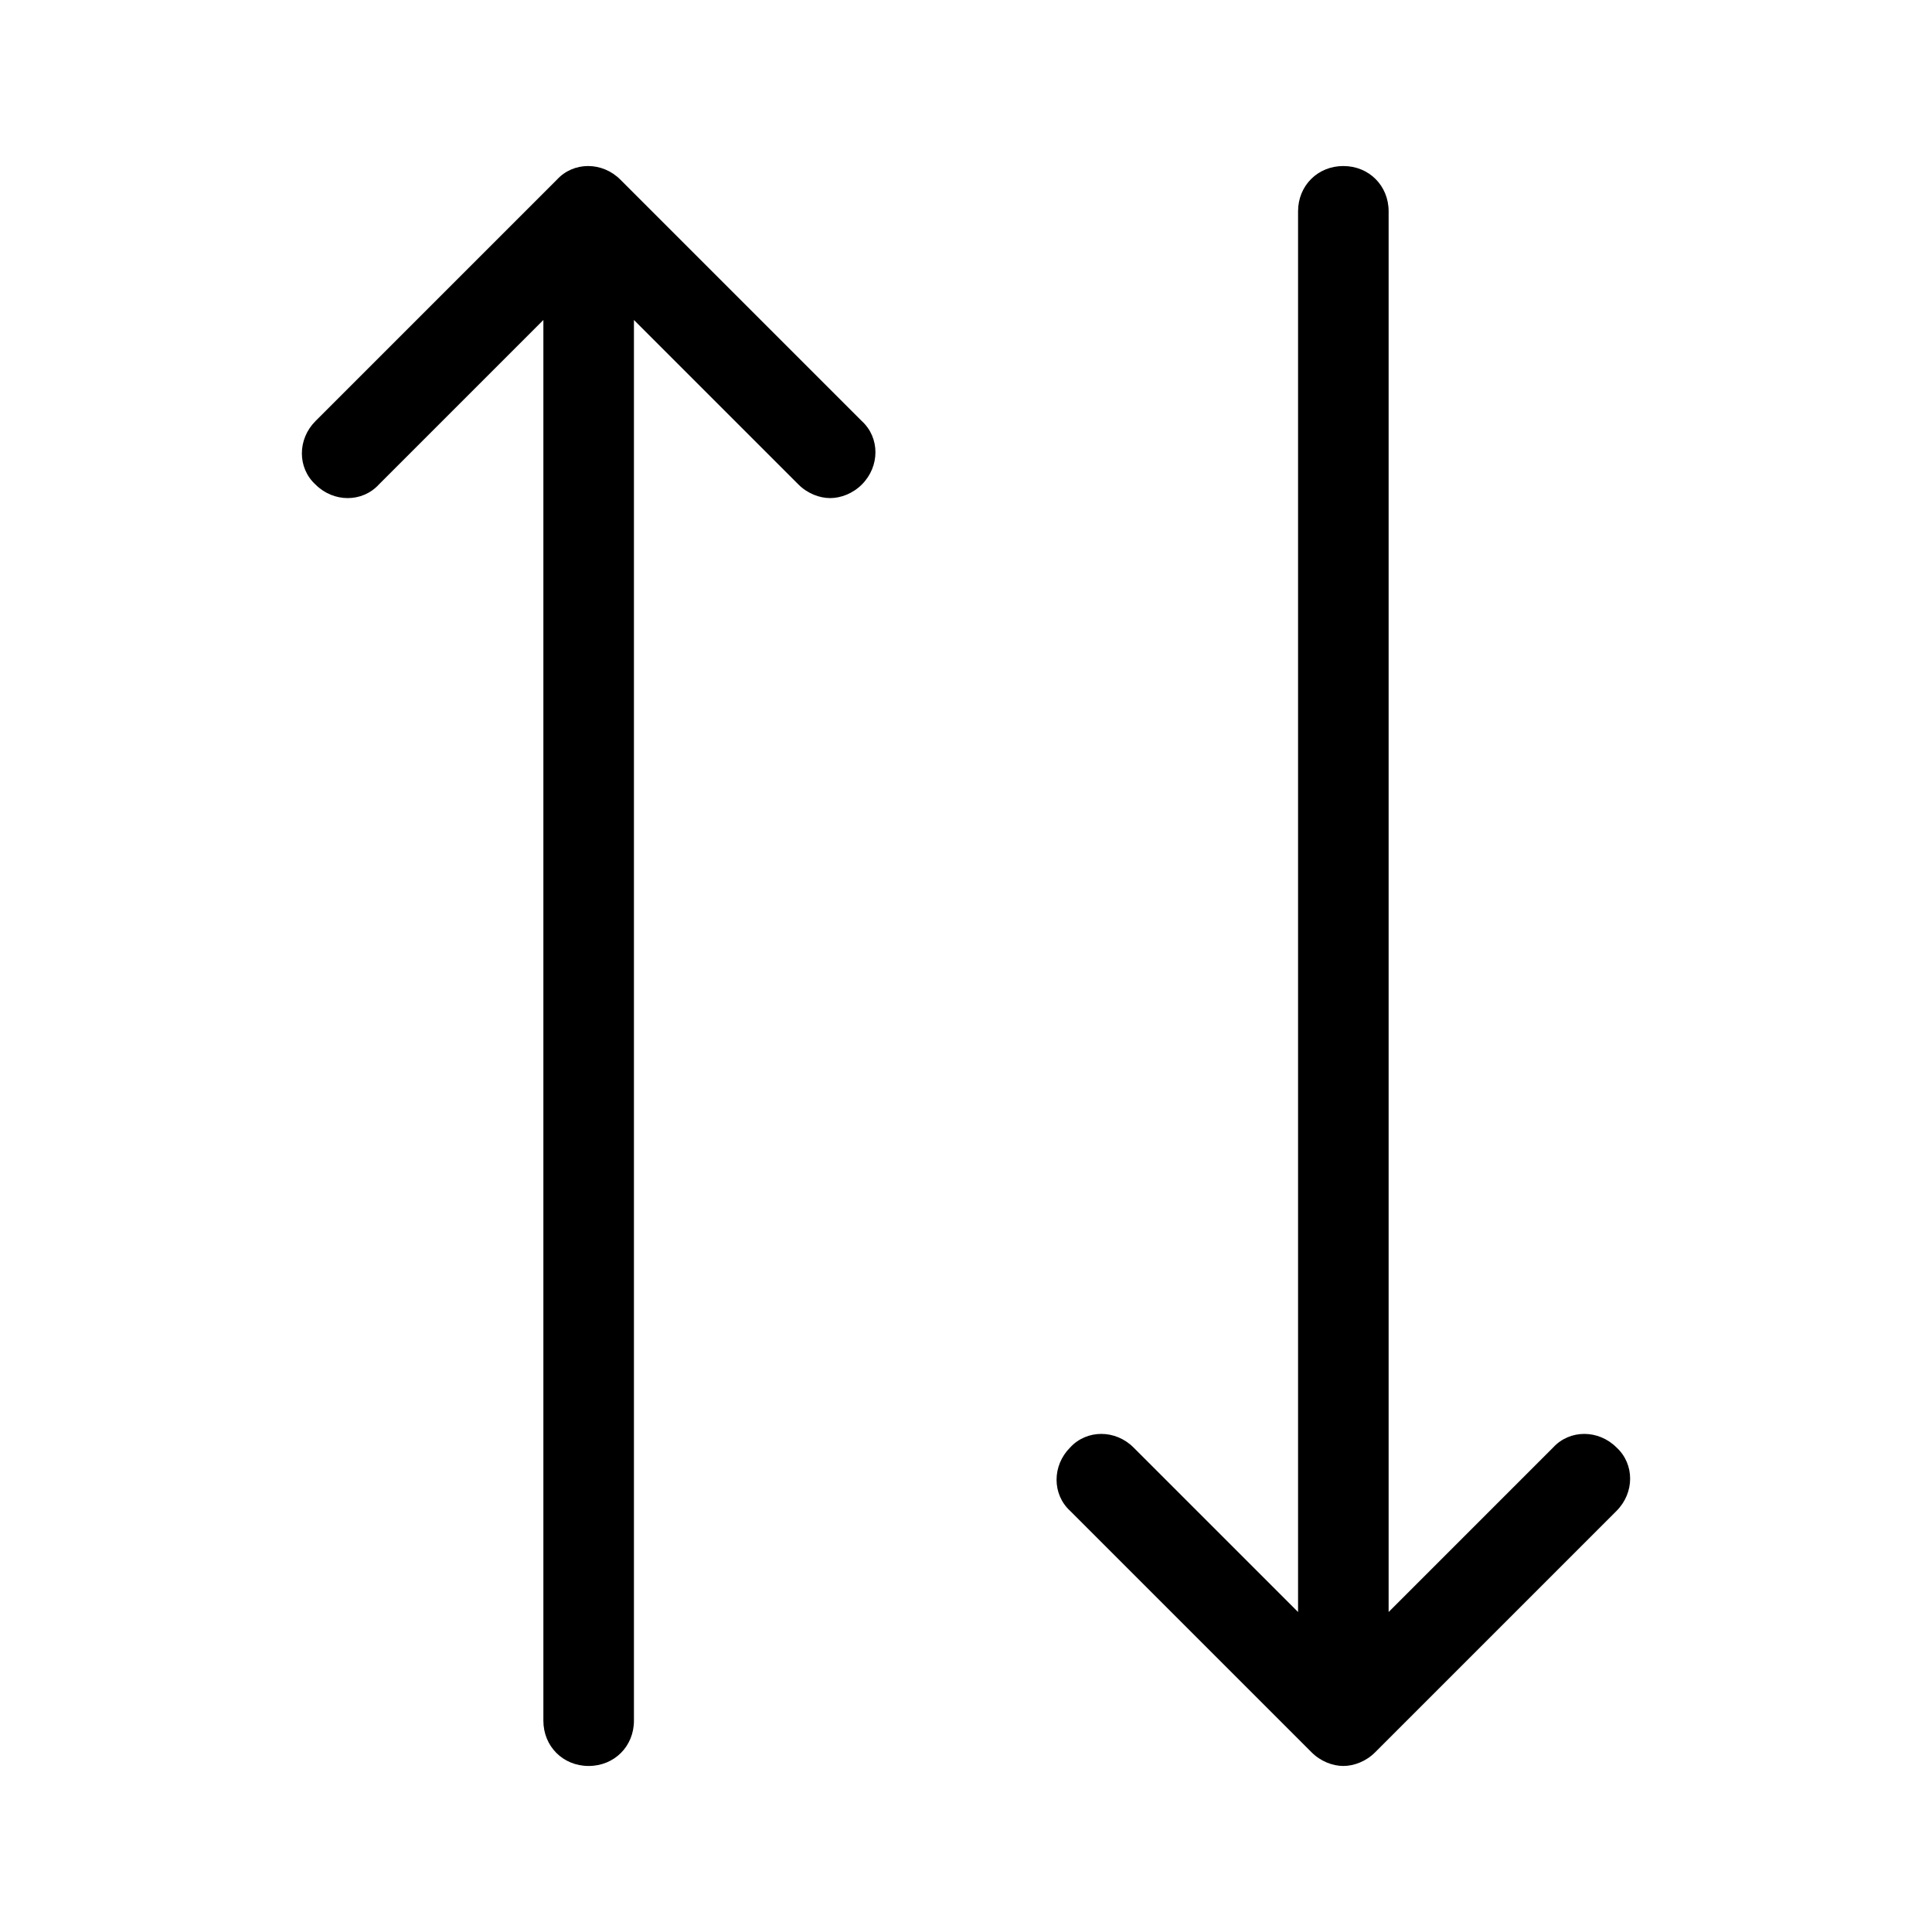 <svg xmlns="http://www.w3.org/2000/svg"  viewBox="0 0 128 128" width="100px" height="100px"><path d="M39 117c1.7 0 3-1.3 3-3V21.2l10.9 10.9c.6.6 1.4.9 2.1.9s1.5-.3 2.1-.9c1.2-1.2 1.2-3.1 0-4.2l-16-16c-1.2-1.2-3.1-1.2-4.2 0l-16 16c-1.2 1.2-1.2 3.1 0 4.2 1.2 1.2 3.1 1.2 4.2 0L36 21.2V114C36 115.7 37.3 117 39 117zM89 11c-1.7 0-3 1.3-3 3v92.8L75.1 95.9c-1.2-1.2-3.1-1.2-4.2 0-1.2 1.2-1.2 3.1 0 4.2l16 16c.6.6 1.4.9 2.1.9s1.5-.3 2.1-.9l16-16c1.2-1.2 1.2-3.1 0-4.2-1.2-1.2-3.1-1.2-4.2 0L92 106.8V14C92 12.3 90.7 11 89 11z"/></svg>